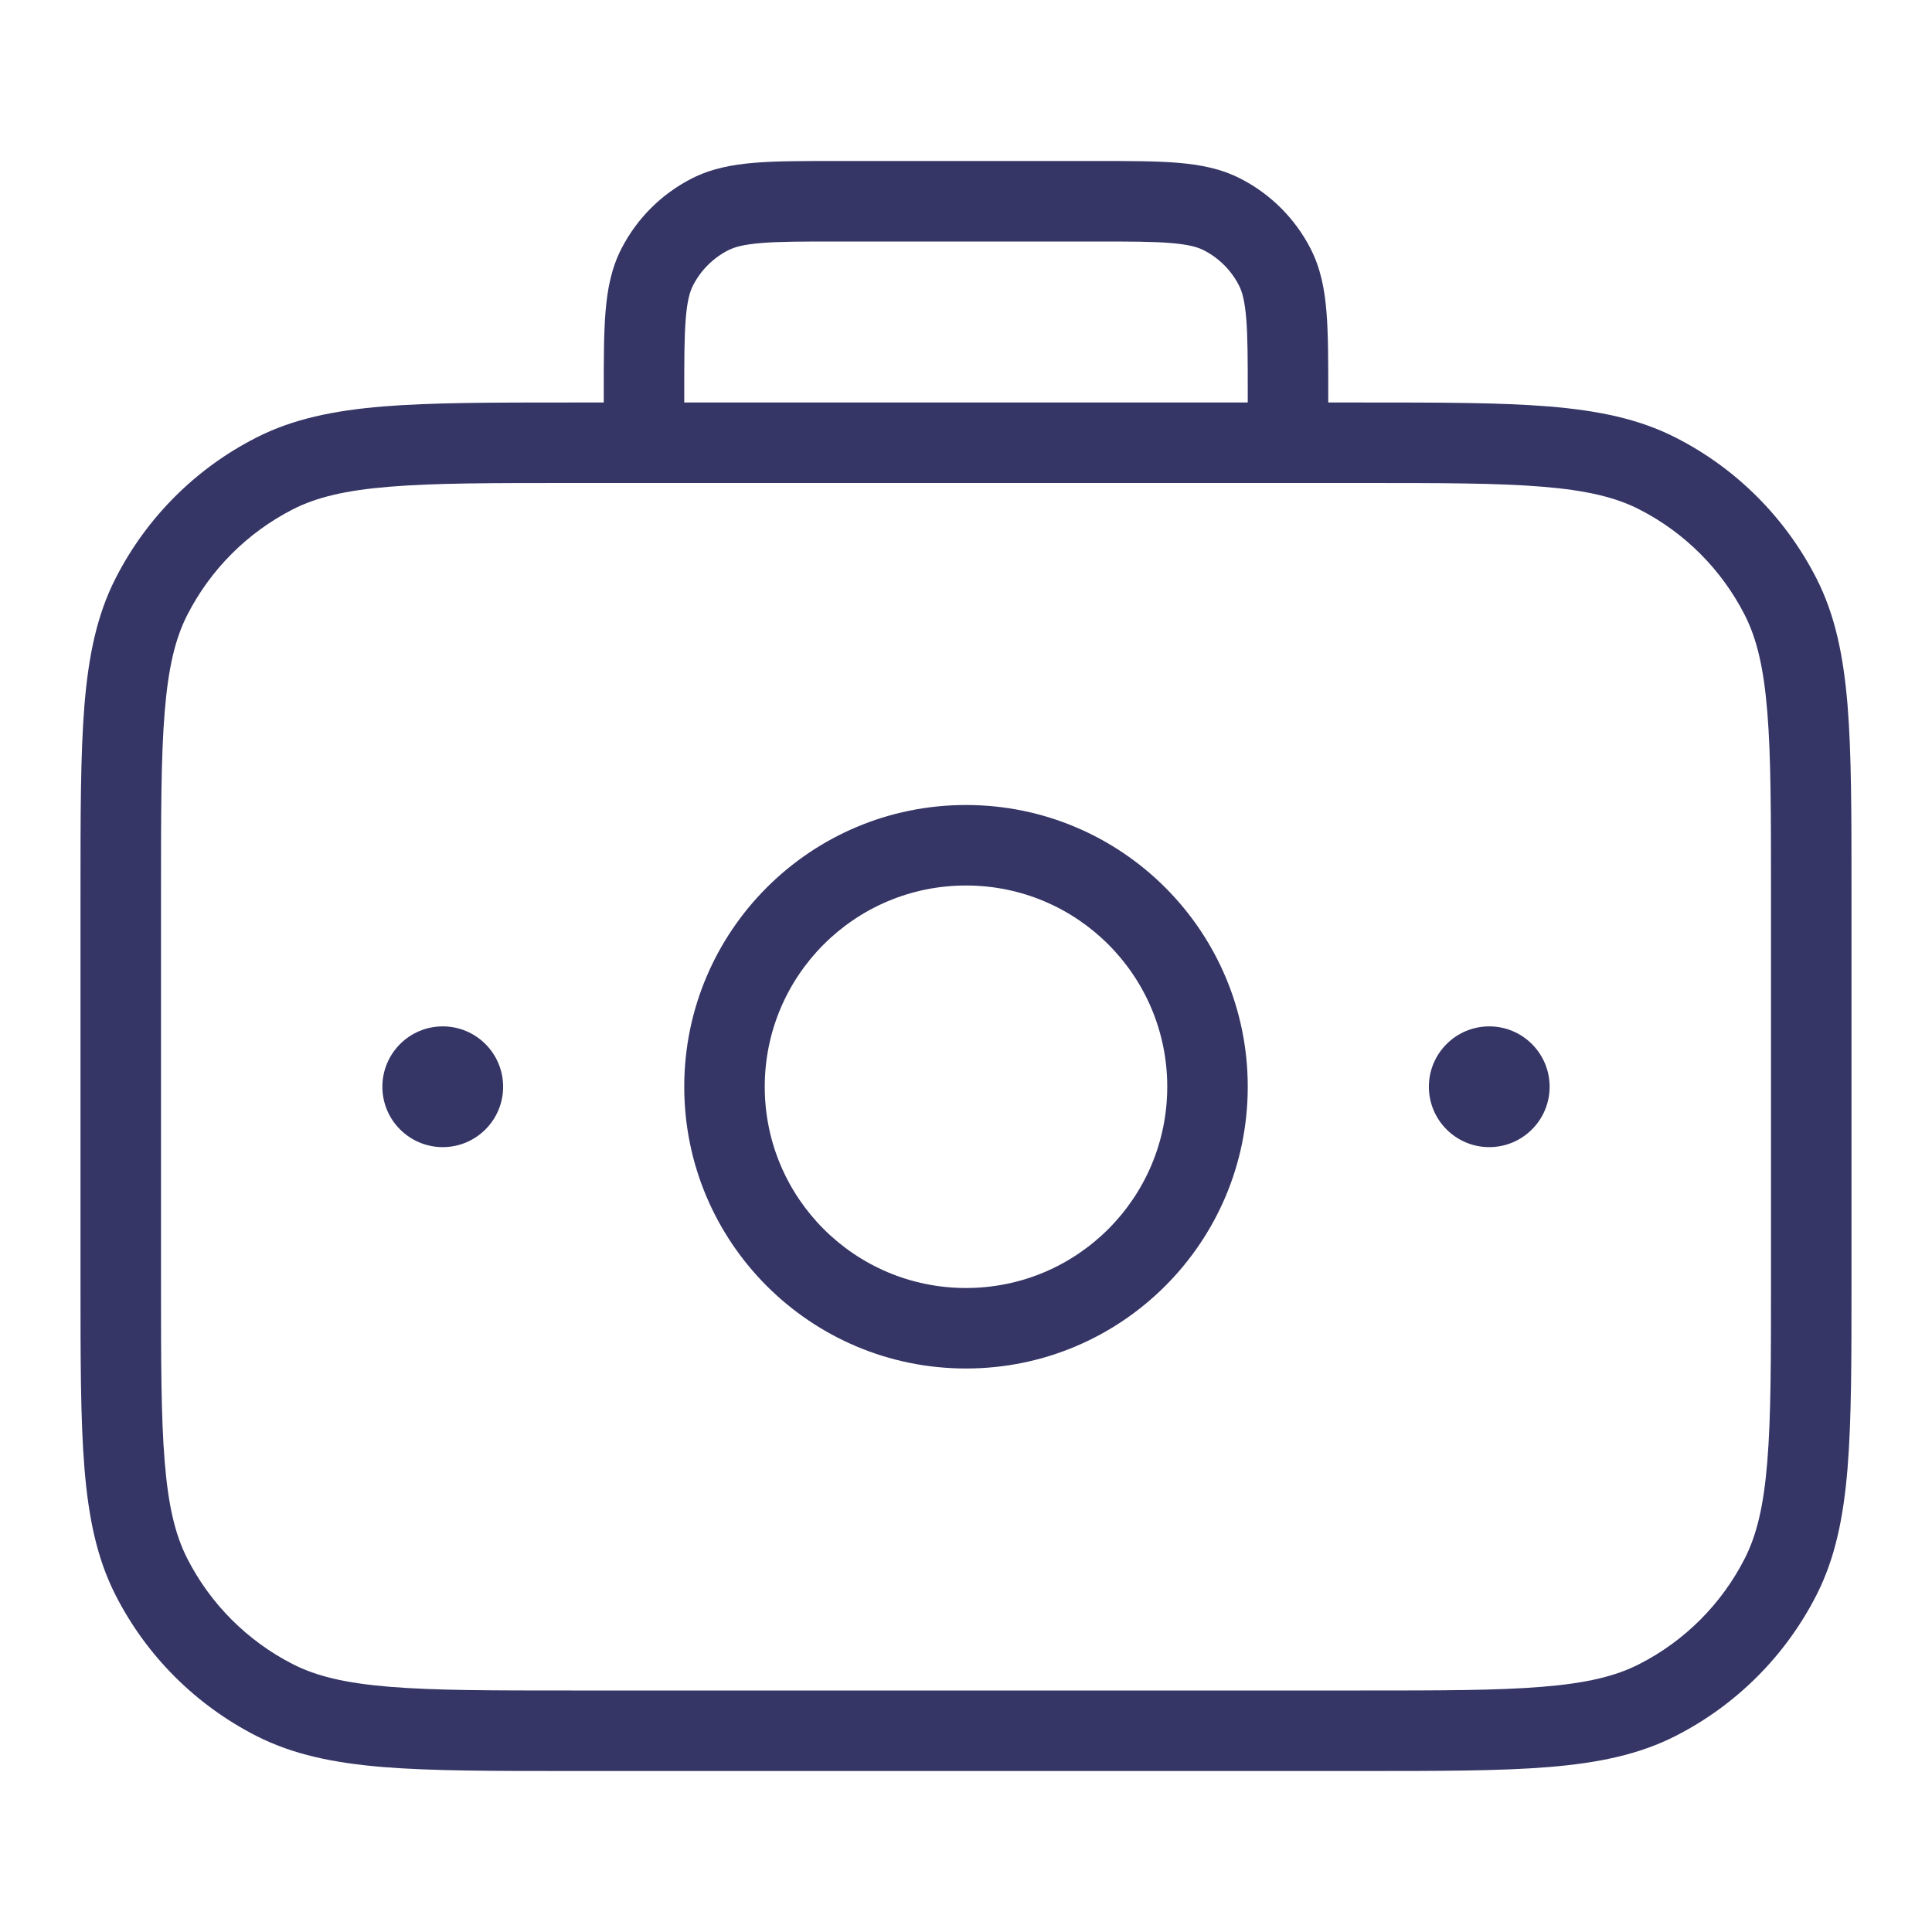 <svg width="24" height="24" viewBox="0 0 24 24" fill="none" xmlns="http://www.w3.org/2000/svg">
<path fill-rule="evenodd" clip-rule="evenodd" d="M12 10C10.067 10 8.5 11.567 8.5 13.5C8.5 15.433 10.067 17 12 17C13.933 17 15.5 15.433 15.5 13.5C15.5 11.567 13.933 10 12 10ZM9.5 13.5C9.5 12.119 10.619 11 12 11C13.381 11 14.5 12.119 14.5 13.5C14.5 14.881 13.381 16 12 16C10.619 16 9.5 14.881 9.5 13.5Z" fill="#353566"/>
<path d="M17.75 13.5C17.75 13.086 18.086 12.75 18.5 12.75C18.914 12.75 19.25 13.086 19.25 13.5C19.25 13.914 18.914 14.25 18.5 14.25C18.086 14.25 17.75 13.914 17.75 13.5Z" fill="#353566"/>
<path d="M5.5 12.75C5.086 12.75 4.75 13.086 4.75 13.5C4.75 13.914 5.086 14.25 5.5 14.25C5.914 14.25 6.25 13.914 6.25 13.5C6.25 13.086 5.914 12.75 5.5 12.75Z" fill="#353566"/>
<path fill-rule="evenodd" clip-rule="evenodd" d="M10.379 2H13.621C14.023 2 14.355 2 14.626 2.022C14.907 2.045 15.165 2.094 15.408 2.218C15.784 2.41 16.09 2.716 16.282 3.092C16.406 3.335 16.455 3.593 16.478 3.874C16.5 4.145 16.5 4.477 16.5 4.879V5H16.922C17.884 5 18.636 5 19.239 5.049C19.854 5.1 20.359 5.203 20.816 5.436C21.569 5.819 22.18 6.431 22.564 7.184C22.797 7.641 22.9 8.146 22.951 8.76C23 9.365 23 10.117 23 11.078L23 15.922C23 16.884 23 17.636 22.951 18.239C22.9 18.854 22.797 19.359 22.564 19.816C22.18 20.569 21.569 21.18 20.816 21.564C20.359 21.797 19.854 21.9 19.239 21.951C18.636 22 17.884 22 16.922 22H7.078C6.116 22 5.365 22 4.76 21.951C4.146 21.9 3.641 21.797 3.184 21.564C2.431 21.18 1.819 20.569 1.436 19.816C1.203 19.359 1.1 18.854 1.049 18.239C1 17.636 1 16.884 1 15.922V11.078C1 10.117 1 9.365 1.049 8.76C1.1 8.146 1.203 7.641 1.436 7.184C1.819 6.431 2.431 5.819 3.184 5.436C3.641 5.203 4.146 5.1 4.76 5.049C5.365 5 6.116 5 7.078 5H7.5V4.879C7.5 4.477 7.5 4.145 7.522 3.874C7.545 3.593 7.594 3.335 7.718 3.092C7.91 2.716 8.216 2.41 8.592 2.218C8.835 2.094 9.093 2.045 9.374 2.022C9.645 2 9.977 2 10.379 2ZM15.5 4.9V5L8.5 5V4.9C8.5 4.472 8.5 4.181 8.519 3.956C8.537 3.736 8.569 3.624 8.609 3.546C8.705 3.358 8.858 3.205 9.046 3.109C9.124 3.069 9.236 3.037 9.456 3.019C9.681 3 9.972 3 10.4 3H13.6C14.028 3 14.319 3 14.544 3.019C14.764 3.037 14.876 3.069 14.954 3.109C15.142 3.205 15.295 3.358 15.391 3.546C15.431 3.624 15.463 3.736 15.481 3.956C15.5 4.181 15.5 4.472 15.5 4.9ZM7.1 6L16.9 6C17.888 6 18.599 6 19.158 6.046C19.711 6.091 20.07 6.178 20.362 6.327C20.927 6.615 21.385 7.074 21.673 7.638C21.822 7.93 21.909 8.289 21.954 8.842C22 9.4 22 10.112 22 11.1V15.9C22 16.888 22 17.599 21.954 18.158C21.909 18.711 21.822 19.07 21.673 19.362C21.385 19.927 20.927 20.385 20.362 20.673C20.07 20.822 19.711 20.909 19.158 20.954C18.599 21 17.888 21 16.9 21H7.1C6.112 21 5.4 21 4.842 20.954C4.289 20.909 3.93 20.822 3.638 20.673C3.074 20.385 2.615 19.927 2.327 19.362C2.178 19.07 2.091 18.711 2.046 18.158C2 17.599 2 16.888 2 15.9L2 11.1C2 10.112 2 9.4 2.046 8.842C2.091 8.289 2.178 7.93 2.327 7.638C2.615 7.074 3.074 6.615 3.638 6.327C3.93 6.178 4.289 6.091 4.842 6.046C5.4 6 6.112 6 7.1 6Z" fill="#353566"/>
</svg>
